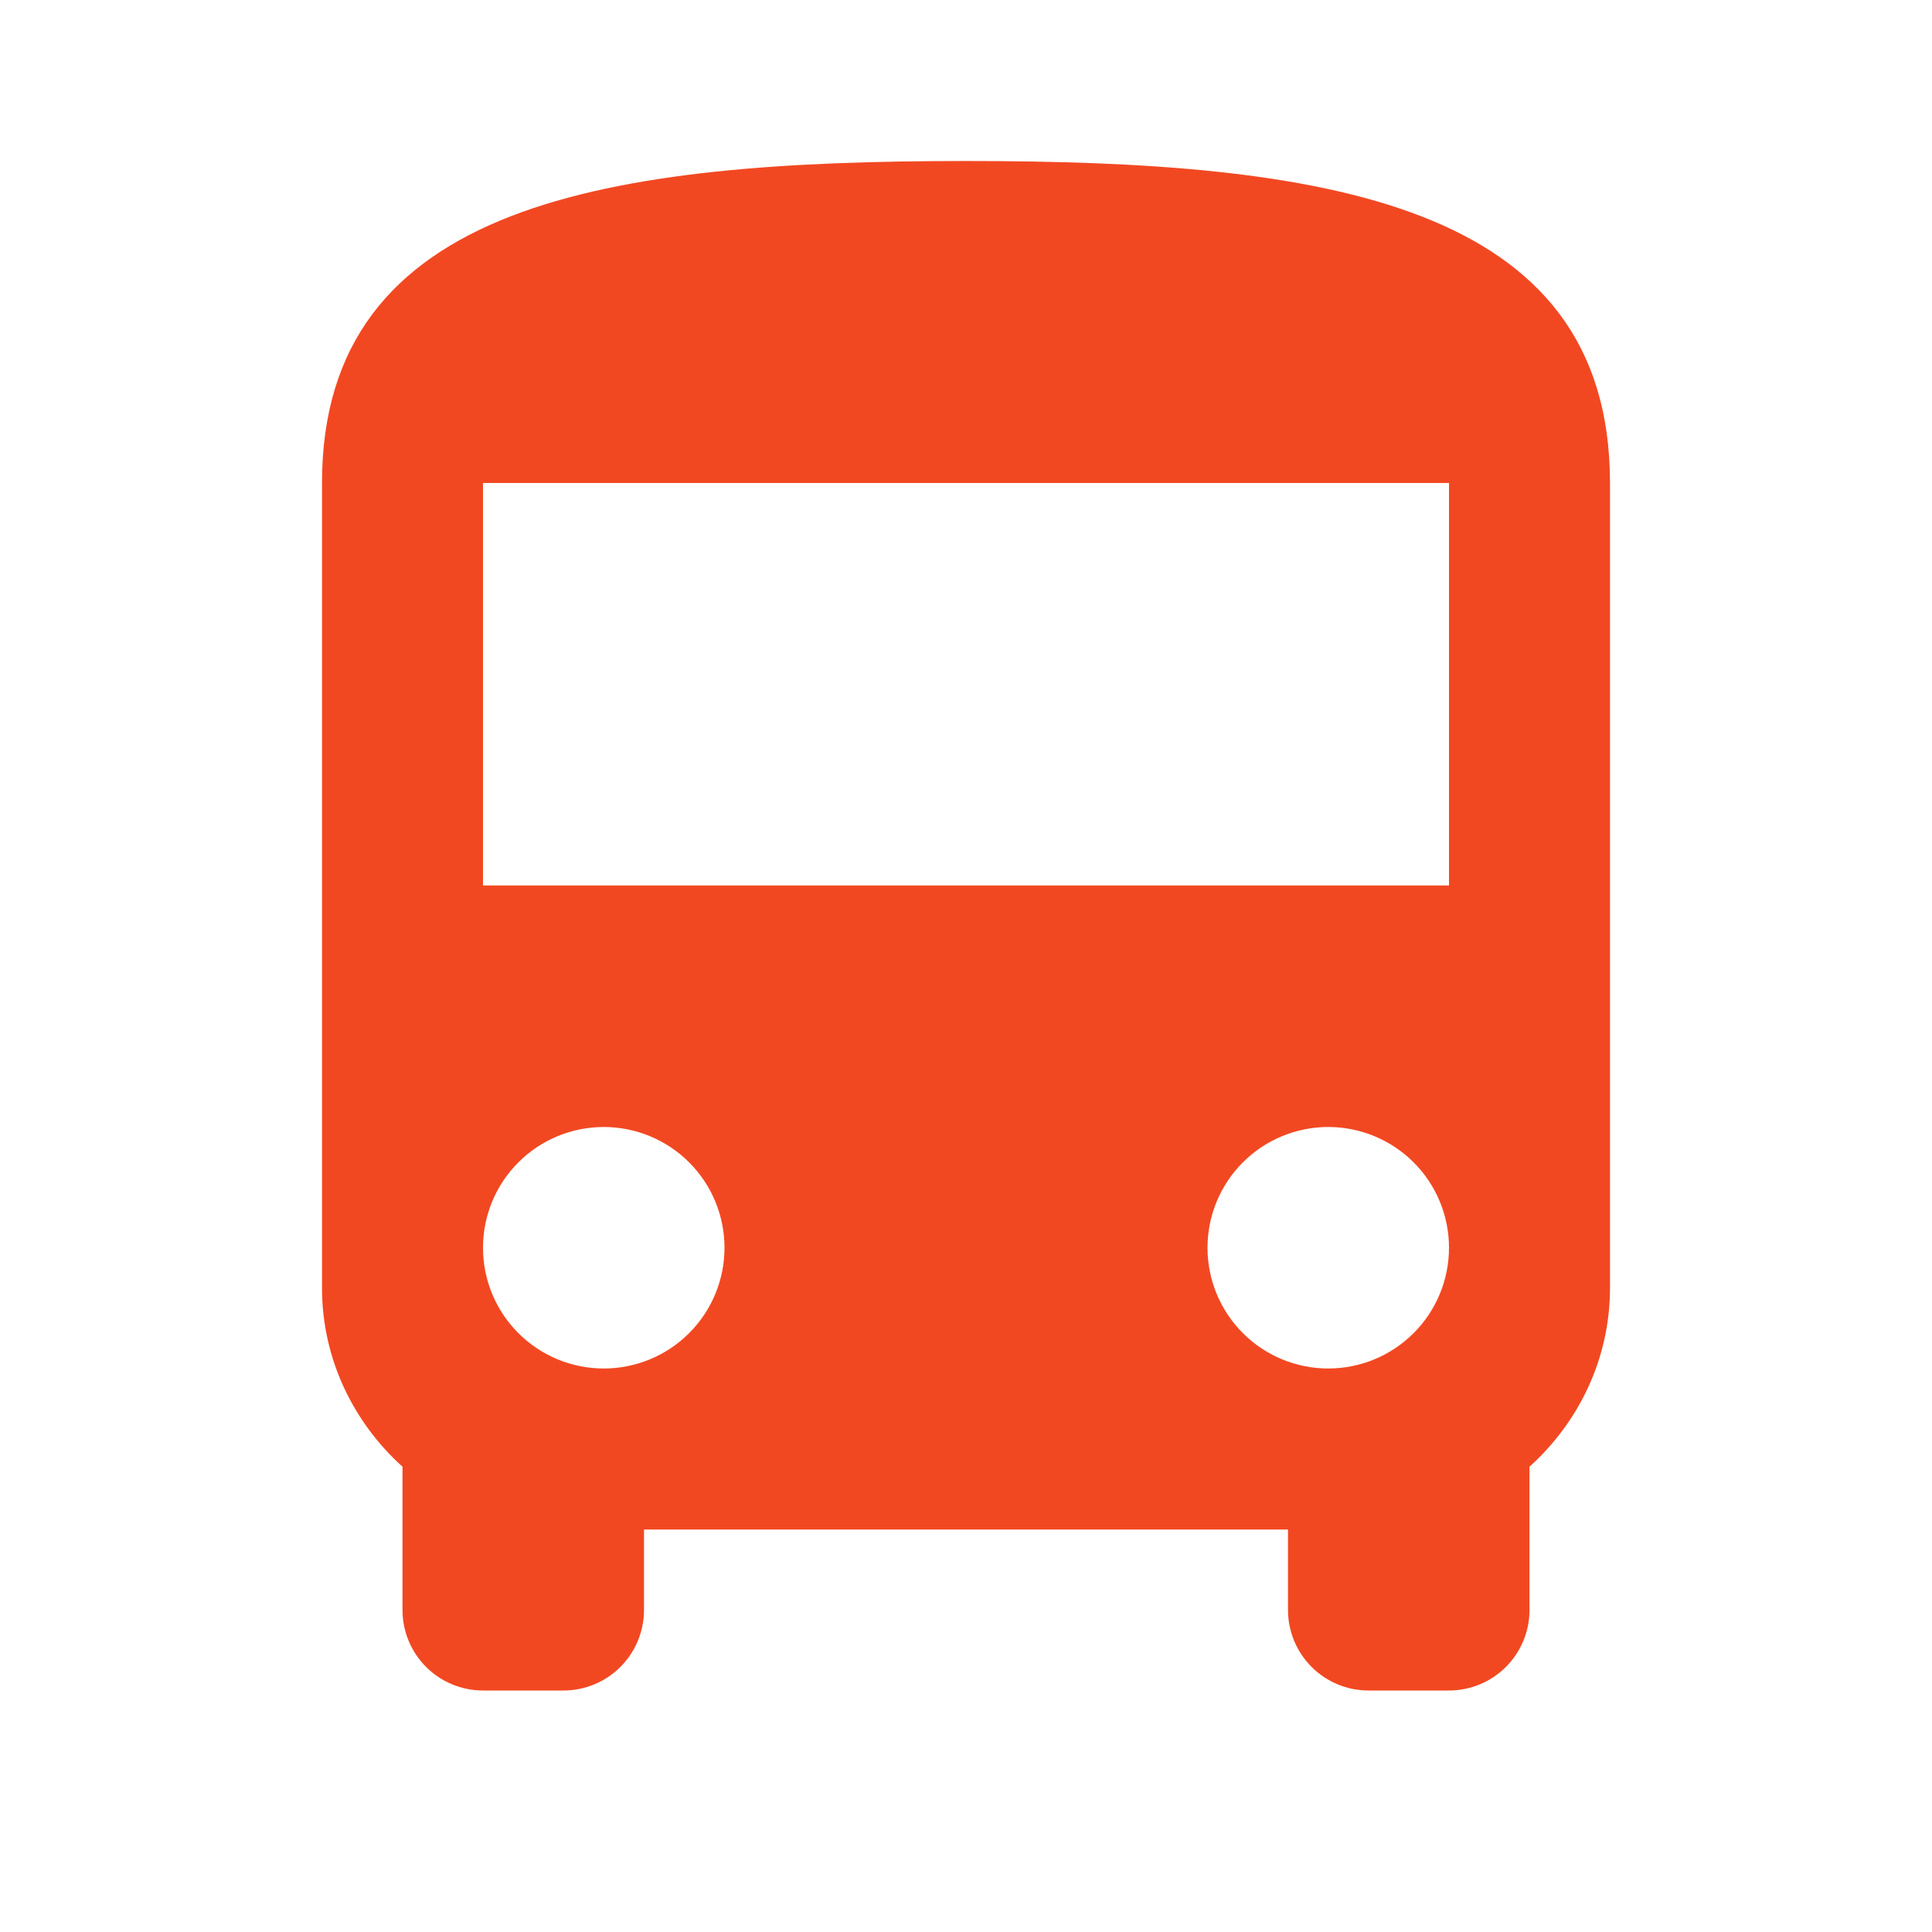 <svg width="120" height="120" viewBox="0 0 120 120" fill="none" xmlns="http://www.w3.org/2000/svg">
<path d="M90 55H30V30H90M82.5 85C80.511 85 78.603 84.21 77.197 82.803C75.79 81.397 75 79.489 75 77.5C75 75.511 75.79 73.603 77.197 72.197C78.603 70.79 80.511 70 82.5 70C84.489 70 86.397 70.79 87.803 72.197C89.21 73.603 90 75.511 90 77.5C90 79.489 89.21 81.397 87.803 82.803C86.397 84.21 84.489 85 82.5 85ZM37.5 85C35.511 85 33.603 84.21 32.197 82.803C30.79 81.397 30 79.489 30 77.5C30 75.511 30.79 73.603 32.197 72.197C33.603 70.79 35.511 70 37.5 70C39.489 70 41.397 70.79 42.803 72.197C44.21 73.603 45 75.511 45 77.5C45 79.489 44.21 81.397 42.803 82.803C41.397 84.21 39.489 85 37.5 85ZM20 80C20 84.4 21.95 88.35 25 91.1V100C25 101.326 25.527 102.598 26.465 103.536C27.402 104.473 28.674 105 30 105H35C36.326 105 37.598 104.473 38.535 103.536C39.473 102.598 40 101.326 40 100V95H80V100C80 101.326 80.527 102.598 81.465 103.536C82.402 104.473 83.674 105 85 105H90C91.326 105 92.598 104.473 93.535 103.536C94.473 102.598 95 101.326 95 100V91.1C98.05 88.35 100 84.4 100 80V30C100 12.5 82.1 10 60 10C37.9 10 20 12.5 20 30V80Z" fill="#F24822"/>
</svg>
